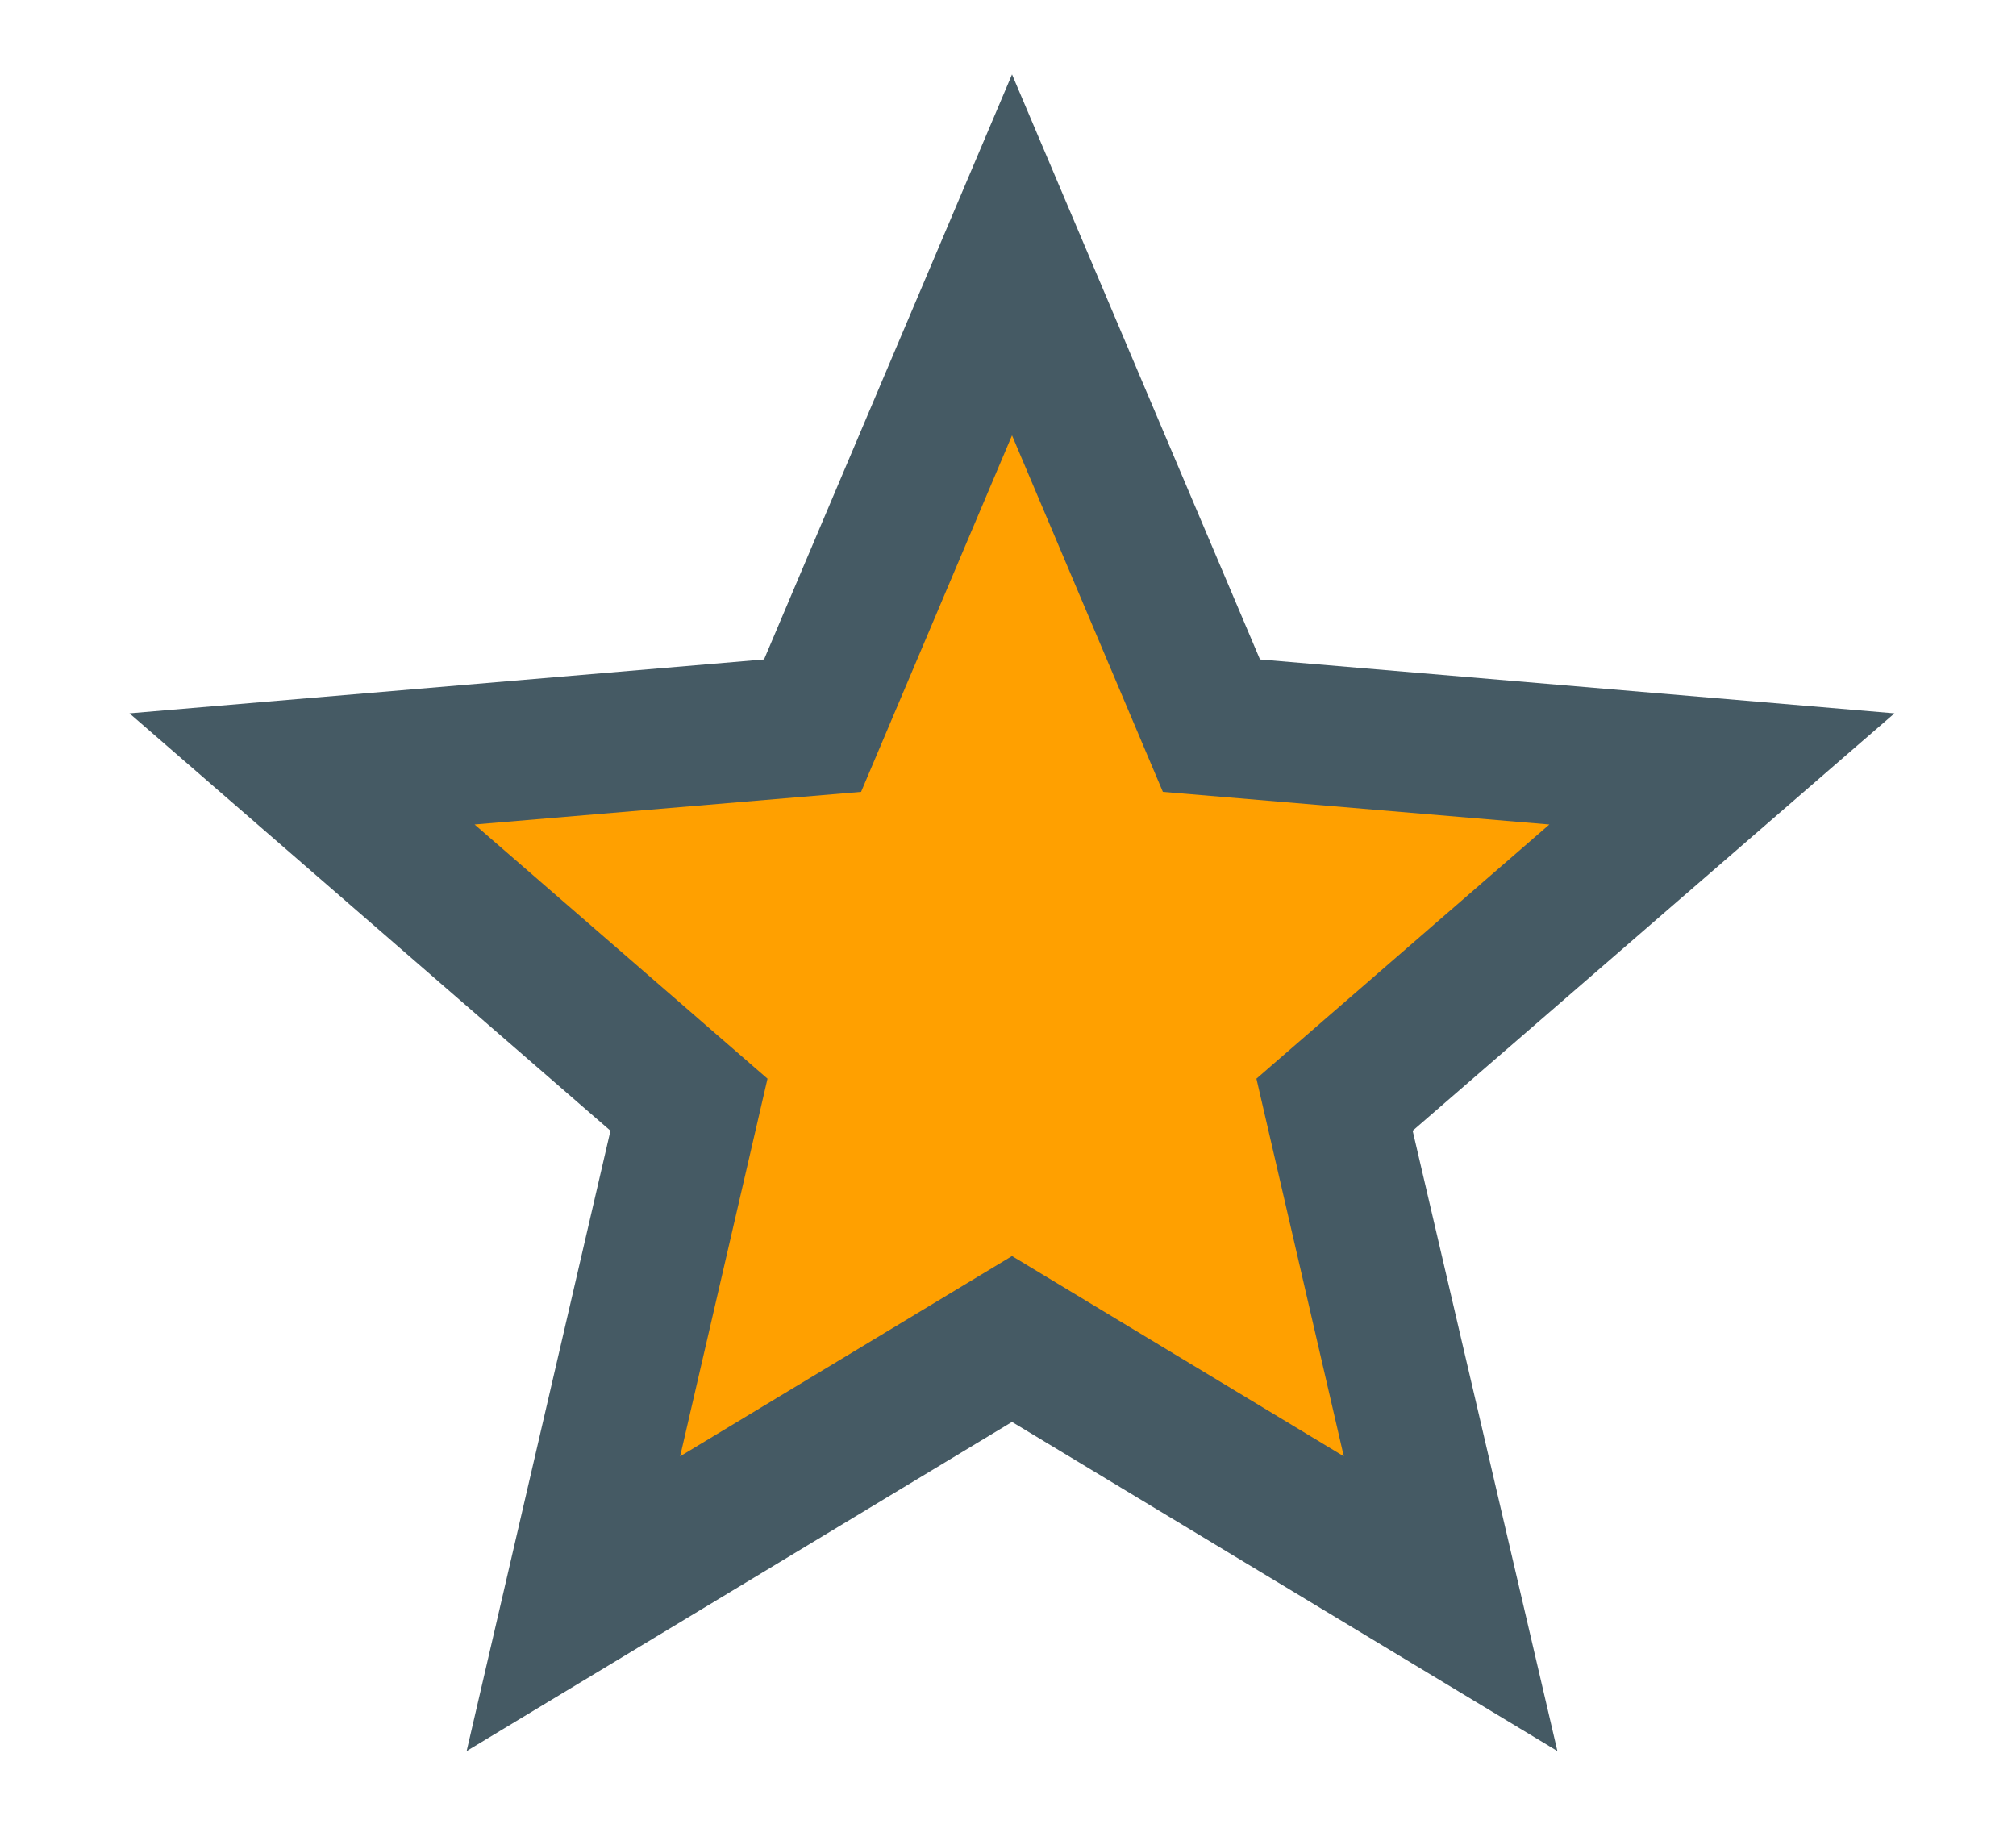 <svg width="21" height="19" viewBox="0 0 21 20" fill="none" xmlns="http://www.w3.org/2000/svg">
<g id="Group 2464">
<path id="Vector 169" d="M8.085 7.565L2.932 8.358L7.491 12.025L6.301 17.576L10.464 14.404L15.618 17.576L14.23 12.025L18.096 8.358L12.843 7.565L10.464 2.411L8.085 7.565Z" fill="#FFA000"/>
<path id="Vector" d="M10.544 13.773L6.905 15.969L7.863 11.828L4.651 9.041L8.889 8.683L10.544 4.774L12.198 8.683L16.436 9.041L13.224 11.828L14.182 15.969M20.22 7.822L13.263 7.231L10.544 0.816L7.825 7.231L0.867 7.822L6.141 12.399L4.564 19.201L10.544 15.592L16.524 19.201L14.937 12.399L20.22 7.822Z" fill="#455A64"/>
</g>
</svg>
